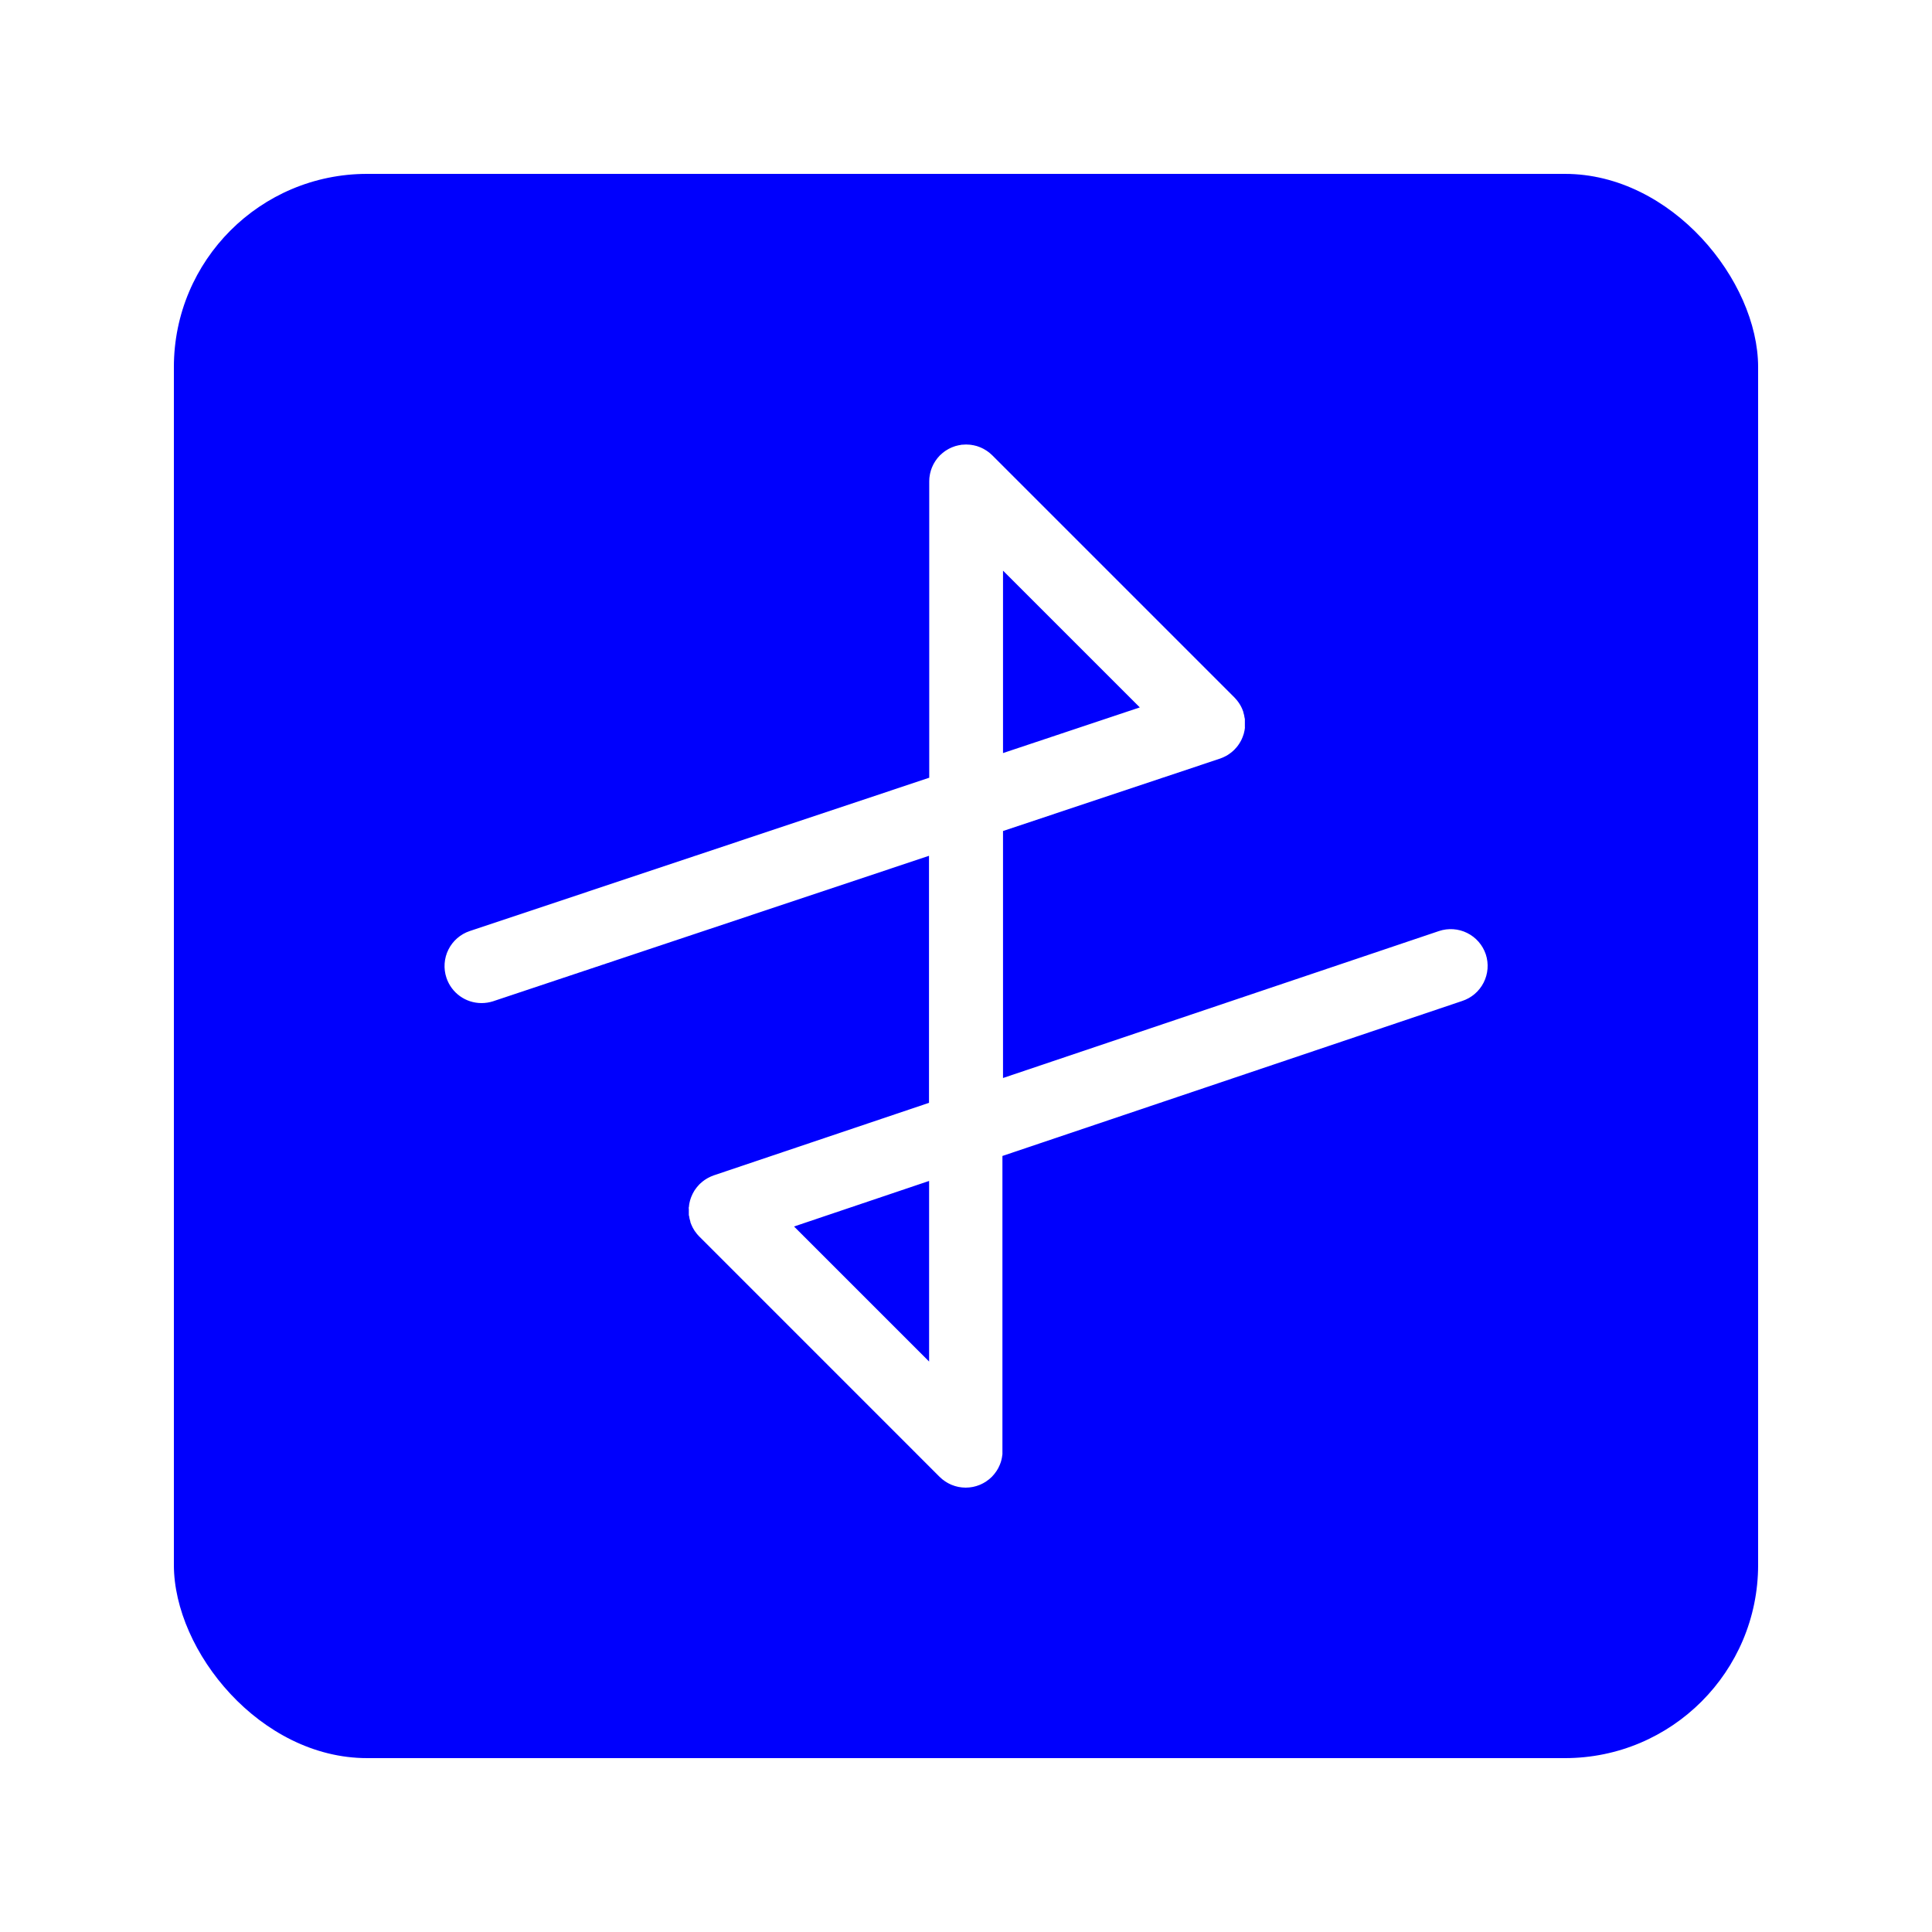 <svg width="400" height="400" viewBox="0 0 400 400" fill="none" xmlns="http://www.w3.org/2000/svg">
<rect width="400" height="400" fill="white"/>
<rect x="36" y="36" width="328" height="328" rx="40" fill="#0000FD"/>
<path d="M307.614 197.574C306.965 195.651 305.579 194.064 303.761 193.163C301.943 192.261 299.841 192.119 297.918 192.766L207.664 223.19V172.052L252.571 157.067L252.754 156.999C252.903 156.945 253.045 156.891 253.181 156.83L253.486 156.687C253.609 156.633 253.729 156.572 253.845 156.504L254.184 156.308L254.469 156.118L254.842 155.847L255.066 155.67C255.195 155.562 255.317 155.447 255.439 155.331L255.561 155.223L255.622 155.148C255.737 155.033 255.846 154.911 255.954 154.789L256.144 154.565C256.232 154.457 256.307 154.342 256.388 154.233C256.469 154.125 256.531 154.036 256.592 153.934C256.653 153.833 256.707 153.745 256.761 153.65C256.815 153.555 256.903 153.406 256.971 153.277L257.093 153.019C257.154 152.884 257.215 152.748 257.27 152.606C257.324 152.463 257.337 152.409 257.371 152.314C257.405 152.219 257.466 152.05 257.507 151.921C257.548 151.792 257.568 151.67 257.595 151.548C257.622 151.426 257.649 151.324 257.67 151.216C257.69 151.107 257.717 150.911 257.737 150.761C257.758 150.612 257.737 150.585 257.737 150.497C257.737 150.409 257.737 150.172 257.737 150.009C257.737 149.846 257.737 149.839 257.737 149.758C257.737 149.677 257.737 149.453 257.737 149.304C257.737 149.155 257.737 149.1 257.737 149.005C257.737 148.91 257.737 148.748 257.683 148.626C257.629 148.504 257.642 148.368 257.615 148.239C257.588 148.11 257.568 148.036 257.548 147.934C257.527 147.832 257.466 147.629 257.419 147.479C257.416 147.448 257.416 147.416 257.419 147.385L257.351 147.222C257.297 147.066 257.242 146.917 257.175 146.761L257.053 146.497L256.849 146.097L256.666 145.791L256.456 145.472C256.381 145.357 256.299 145.247 256.212 145.14C256.15 145.05 256.082 144.964 256.008 144.883C255.913 144.768 255.805 144.652 255.703 144.544L255.568 144.395L205.433 94.26C205.257 94.09 205.067 93.921 204.877 93.765C204.687 93.609 204.701 93.629 204.613 93.562C204.525 93.494 204.389 93.392 204.274 93.317L203.948 93.121L203.63 92.931C203.521 92.87 203.413 92.822 203.297 92.768L202.952 92.612C202.843 92.565 202.735 92.531 202.626 92.49L202.247 92.355L201.921 92.273L201.521 92.178C201.399 92.178 201.277 92.138 201.155 92.117C201.033 92.097 200.904 92.077 200.775 92.07C200.564 92.045 200.351 92.034 200.138 92.036H199.914C199.701 92.034 199.488 92.045 199.277 92.07C199.148 92.07 199.026 92.07 198.897 92.117C198.768 92.165 198.653 92.151 198.531 92.178L198.131 92.273L197.805 92.355L197.426 92.49C197.317 92.531 197.209 92.565 197.1 92.612C196.992 92.66 196.87 92.714 196.754 92.768C196.639 92.822 196.531 92.87 196.422 92.931L196.103 93.121L195.778 93.317C195.663 93.392 195.554 93.48 195.439 93.562C195.324 93.643 195.263 93.69 195.175 93.765C195.086 93.84 194.795 94.09 194.619 94.26C194.442 94.436 194.28 94.626 194.124 94.816C193.968 95.006 193.988 94.999 193.92 95.087C193.852 95.175 193.751 95.304 193.676 95.419C193.601 95.535 193.54 95.636 193.473 95.752C193.405 95.867 193.344 95.955 193.29 96.064C193.235 96.172 193.181 96.287 193.127 96.403C193.073 96.518 193.018 96.626 192.971 96.742C192.923 96.857 192.883 96.965 192.842 97.081L192.713 97.447C192.713 97.562 192.659 97.677 192.625 97.793C192.591 97.908 192.557 98.043 192.537 98.172C192.517 98.301 192.49 98.437 192.476 98.566C192.462 98.694 192.435 98.796 192.422 98.911C192.422 99.155 192.388 99.399 192.388 99.644V161.02L97.265 192.76C96.312 193.077 95.43 193.58 94.671 194.239C93.912 194.898 93.29 195.699 92.841 196.599C92.392 197.498 92.125 198.477 92.055 199.479C91.984 200.482 92.112 201.489 92.431 202.442C92.938 203.965 93.911 205.291 95.213 206.231C96.516 207.17 98.08 207.676 99.686 207.677C100.493 207.679 101.296 207.555 102.066 207.31L192.34 177.185V228.33L147.793 243.342L147.664 243.396L147.162 243.592L146.939 243.701C146.79 243.769 146.64 243.843 146.498 243.925L146.24 244.081L145.874 244.311L145.583 244.528L145.291 244.766L144.986 245.037L144.823 245.186L144.735 245.287C144.64 245.382 144.559 245.477 144.471 245.579C144.382 245.681 144.301 245.776 144.22 245.877L144.037 246.128C143.942 246.25 143.854 246.379 143.772 246.501L143.657 246.705C143.569 246.854 143.481 247.003 143.406 247.159C143.375 247.216 143.348 247.275 143.325 247.335C143.243 247.496 143.17 247.661 143.108 247.83L143.033 248.034C142.979 248.19 142.925 248.352 142.877 248.515C142.83 248.678 142.83 248.705 142.809 248.793C142.789 248.881 142.742 249.078 142.714 249.22C142.689 249.339 142.671 249.459 142.66 249.58C142.66 249.702 142.66 249.817 142.613 249.932C142.565 250.047 142.613 250.21 142.613 250.346C142.613 250.482 142.613 250.563 142.613 250.671V251.078C142.613 251.193 142.613 251.309 142.613 251.424C142.613 251.539 142.613 251.661 142.667 251.777C142.721 251.892 142.708 252.048 142.735 252.183C142.762 252.319 142.782 252.38 142.809 252.475C142.837 252.57 142.891 252.787 142.938 252.943C142.935 252.976 142.935 253.011 142.938 253.045L143.02 253.255C143.06 253.356 143.094 253.465 143.142 253.567C143.189 253.668 143.264 253.845 143.331 253.98C143.399 254.116 143.393 254.116 143.426 254.177C143.535 254.38 143.65 254.577 143.772 254.767L143.867 254.902C143.972 255.059 144.086 255.211 144.206 255.357L144.308 255.492C144.443 255.655 144.586 255.811 144.735 255.96L144.776 256.007L144.837 256.069L144.877 256.102L194.53 305.763C194.707 305.939 194.897 306.101 195.086 306.264L195.358 306.461C195.464 306.548 195.575 306.63 195.69 306.705L196.015 306.908C196.124 306.97 196.226 307.037 196.334 307.092C196.443 307.146 196.558 307.207 196.673 307.261L197.012 307.417L197.351 307.539L197.717 307.668L198.056 307.756L198.443 307.851L198.843 307.912L199.182 307.959C199.432 307.986 199.683 308 199.934 308C200.188 308 200.442 307.987 200.694 307.959L201.033 307.912L201.433 307.851L201.819 307.756L202.158 307.668L202.525 307.539L202.864 307.417L203.203 307.261C203.318 307.207 203.433 307.153 203.542 307.092C203.65 307.031 203.752 306.97 203.86 306.908L204.186 306.705C204.301 306.63 204.412 306.548 204.518 306.461L204.789 306.264C204.979 306.101 205.169 305.939 205.345 305.763C205.515 305.586 205.684 305.403 205.84 305.206C205.915 305.118 205.976 305.03 206.044 304.935C206.111 304.84 206.213 304.718 206.288 304.603C206.362 304.488 206.423 304.386 206.491 304.277C206.559 304.169 206.62 304.067 206.674 303.966C206.728 303.864 206.783 303.735 206.837 303.62C206.891 303.505 206.945 303.396 206.993 303.287C207.04 303.179 207.081 303.057 207.122 302.948C207.162 302.84 207.21 302.705 207.25 302.576C207.291 302.447 207.305 302.352 207.339 302.237C207.373 302.121 207.406 301.979 207.427 301.85C207.454 301.72 207.474 301.589 207.488 301.457C207.488 301.342 207.528 301.226 207.542 301.111C207.542 300.867 207.542 300.63 207.542 300.386V239.328L302.685 207.256C303.647 206.948 304.538 206.452 305.308 205.798C306.077 205.143 306.709 204.343 307.168 203.442C307.626 202.542 307.901 201.56 307.978 200.553C308.055 199.545 307.931 198.533 307.614 197.574ZM207.664 118.147L235.986 146.462L207.664 155.915V118.147ZM192.361 281.895L164.398 253.933L192.361 244.501V281.895Z" fill="white"/>
</svg>
